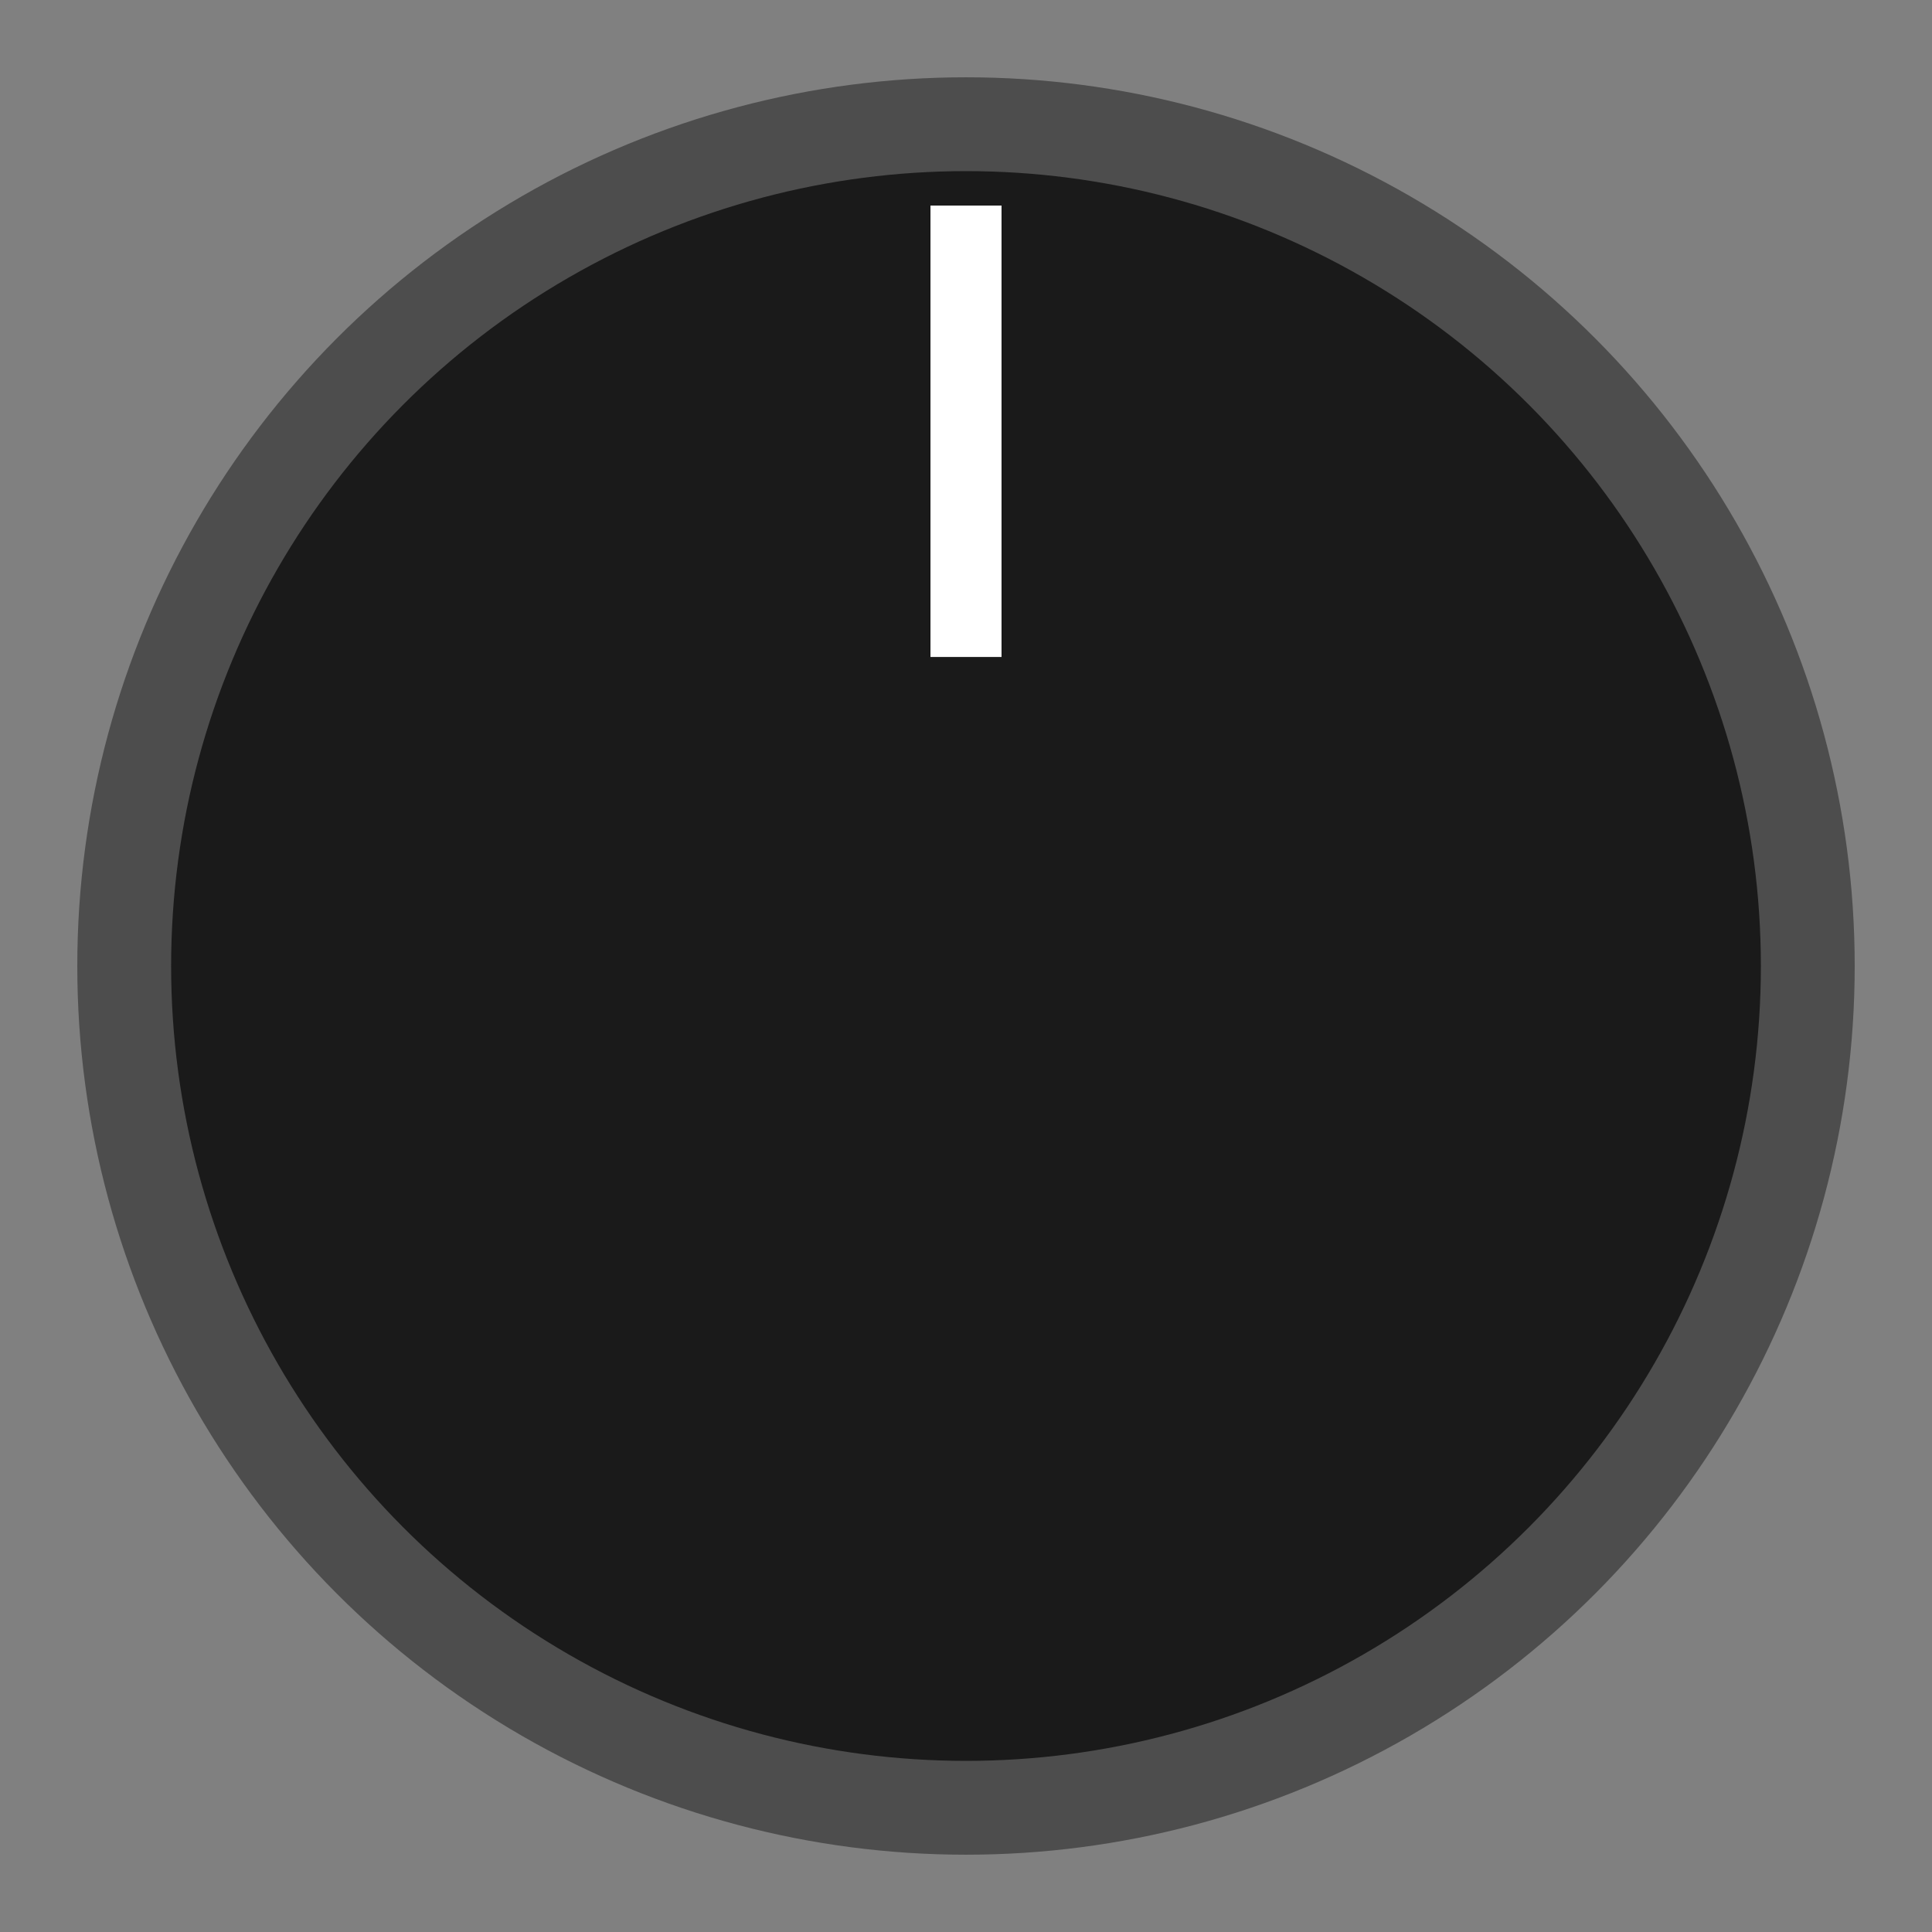 <?xml version="1.0" encoding="UTF-8" standalone="no"?>
<svg
   xmlns:dc="http://purl.org/dc/elements/1.1/"
   xmlns:cc="http://creativecommons.org/ns#"
   xmlns:rdf="http://www.w3.org/1999/02/22-rdf-syntax-ns#"
   xmlns:svg="http://www.w3.org/2000/svg"
   xmlns="http://www.w3.org/2000/svg"
   xmlns:sodipodi="http://sodipodi.sourceforge.net/DTD/sodipodi-0.dtd"
   xmlns:inkscape="http://www.inkscape.org/namespaces/inkscape"
   width="100"
   height="100"
   viewBox="0 0 26.458 26.458"
   version="1.1"
   id="svg897"
   inkscape:version="1.0.1 (3bc2e813f5, 2020-09-07)"
   sodipodi:docname="knob2.svg">
  <rect x="0" y="0" width="26.458" height="26.458" fill="#808080" stroke="none"/>
  <defs
     id="defs891" />
  <sodipodi:namedview
     id="base"
     pagecolor="#000000"
     bordercolor="#666666"
     borderopacity="1.0"
     inkscape:pageopacity="0"
     inkscape:pageshadow="2"
     inkscape:zoom="5.6"
     inkscape:cx="87.052096"
     inkscape:cy="28.346087"
     inkscape:document-units="px"
     inkscape:current-layer="layer1"
     inkscape:document-rotation="0"
     showgrid="false"
     units="px"
     inkscape:window-width="2361"
     inkscape:window-height="1360"
     inkscape:window-x="52"
     inkscape:window-y="0"
     inkscape:window-maximized="0" />
  <g
     inkscape:label="Layer 1"
     id="layer1">
    <ellipse
       style="opacity:1;fill:#1a1a1a;fill-opacity:1;stroke:#4d4d4d;stroke-width:1.285;stroke-miterlimit:4;stroke-dasharray:none;stroke-dashoffset:0;stroke-opacity:1"
       id="path1462"
       cx="13.229"
       cy="13.229"
       rx="11.528"
       ry="11.528" />
    <path
       style="fill:none;stroke:#ffffff;stroke-width:0.973;stroke-linecap:butt;stroke-linejoin:miter;stroke-miterlimit:4;stroke-dasharray:none;stroke-opacity:1"
       d="M 13.229,8.997 V 2.815"
       id="path1464"
       inkscape:label="SHAFT" />
  </g>
</svg>
